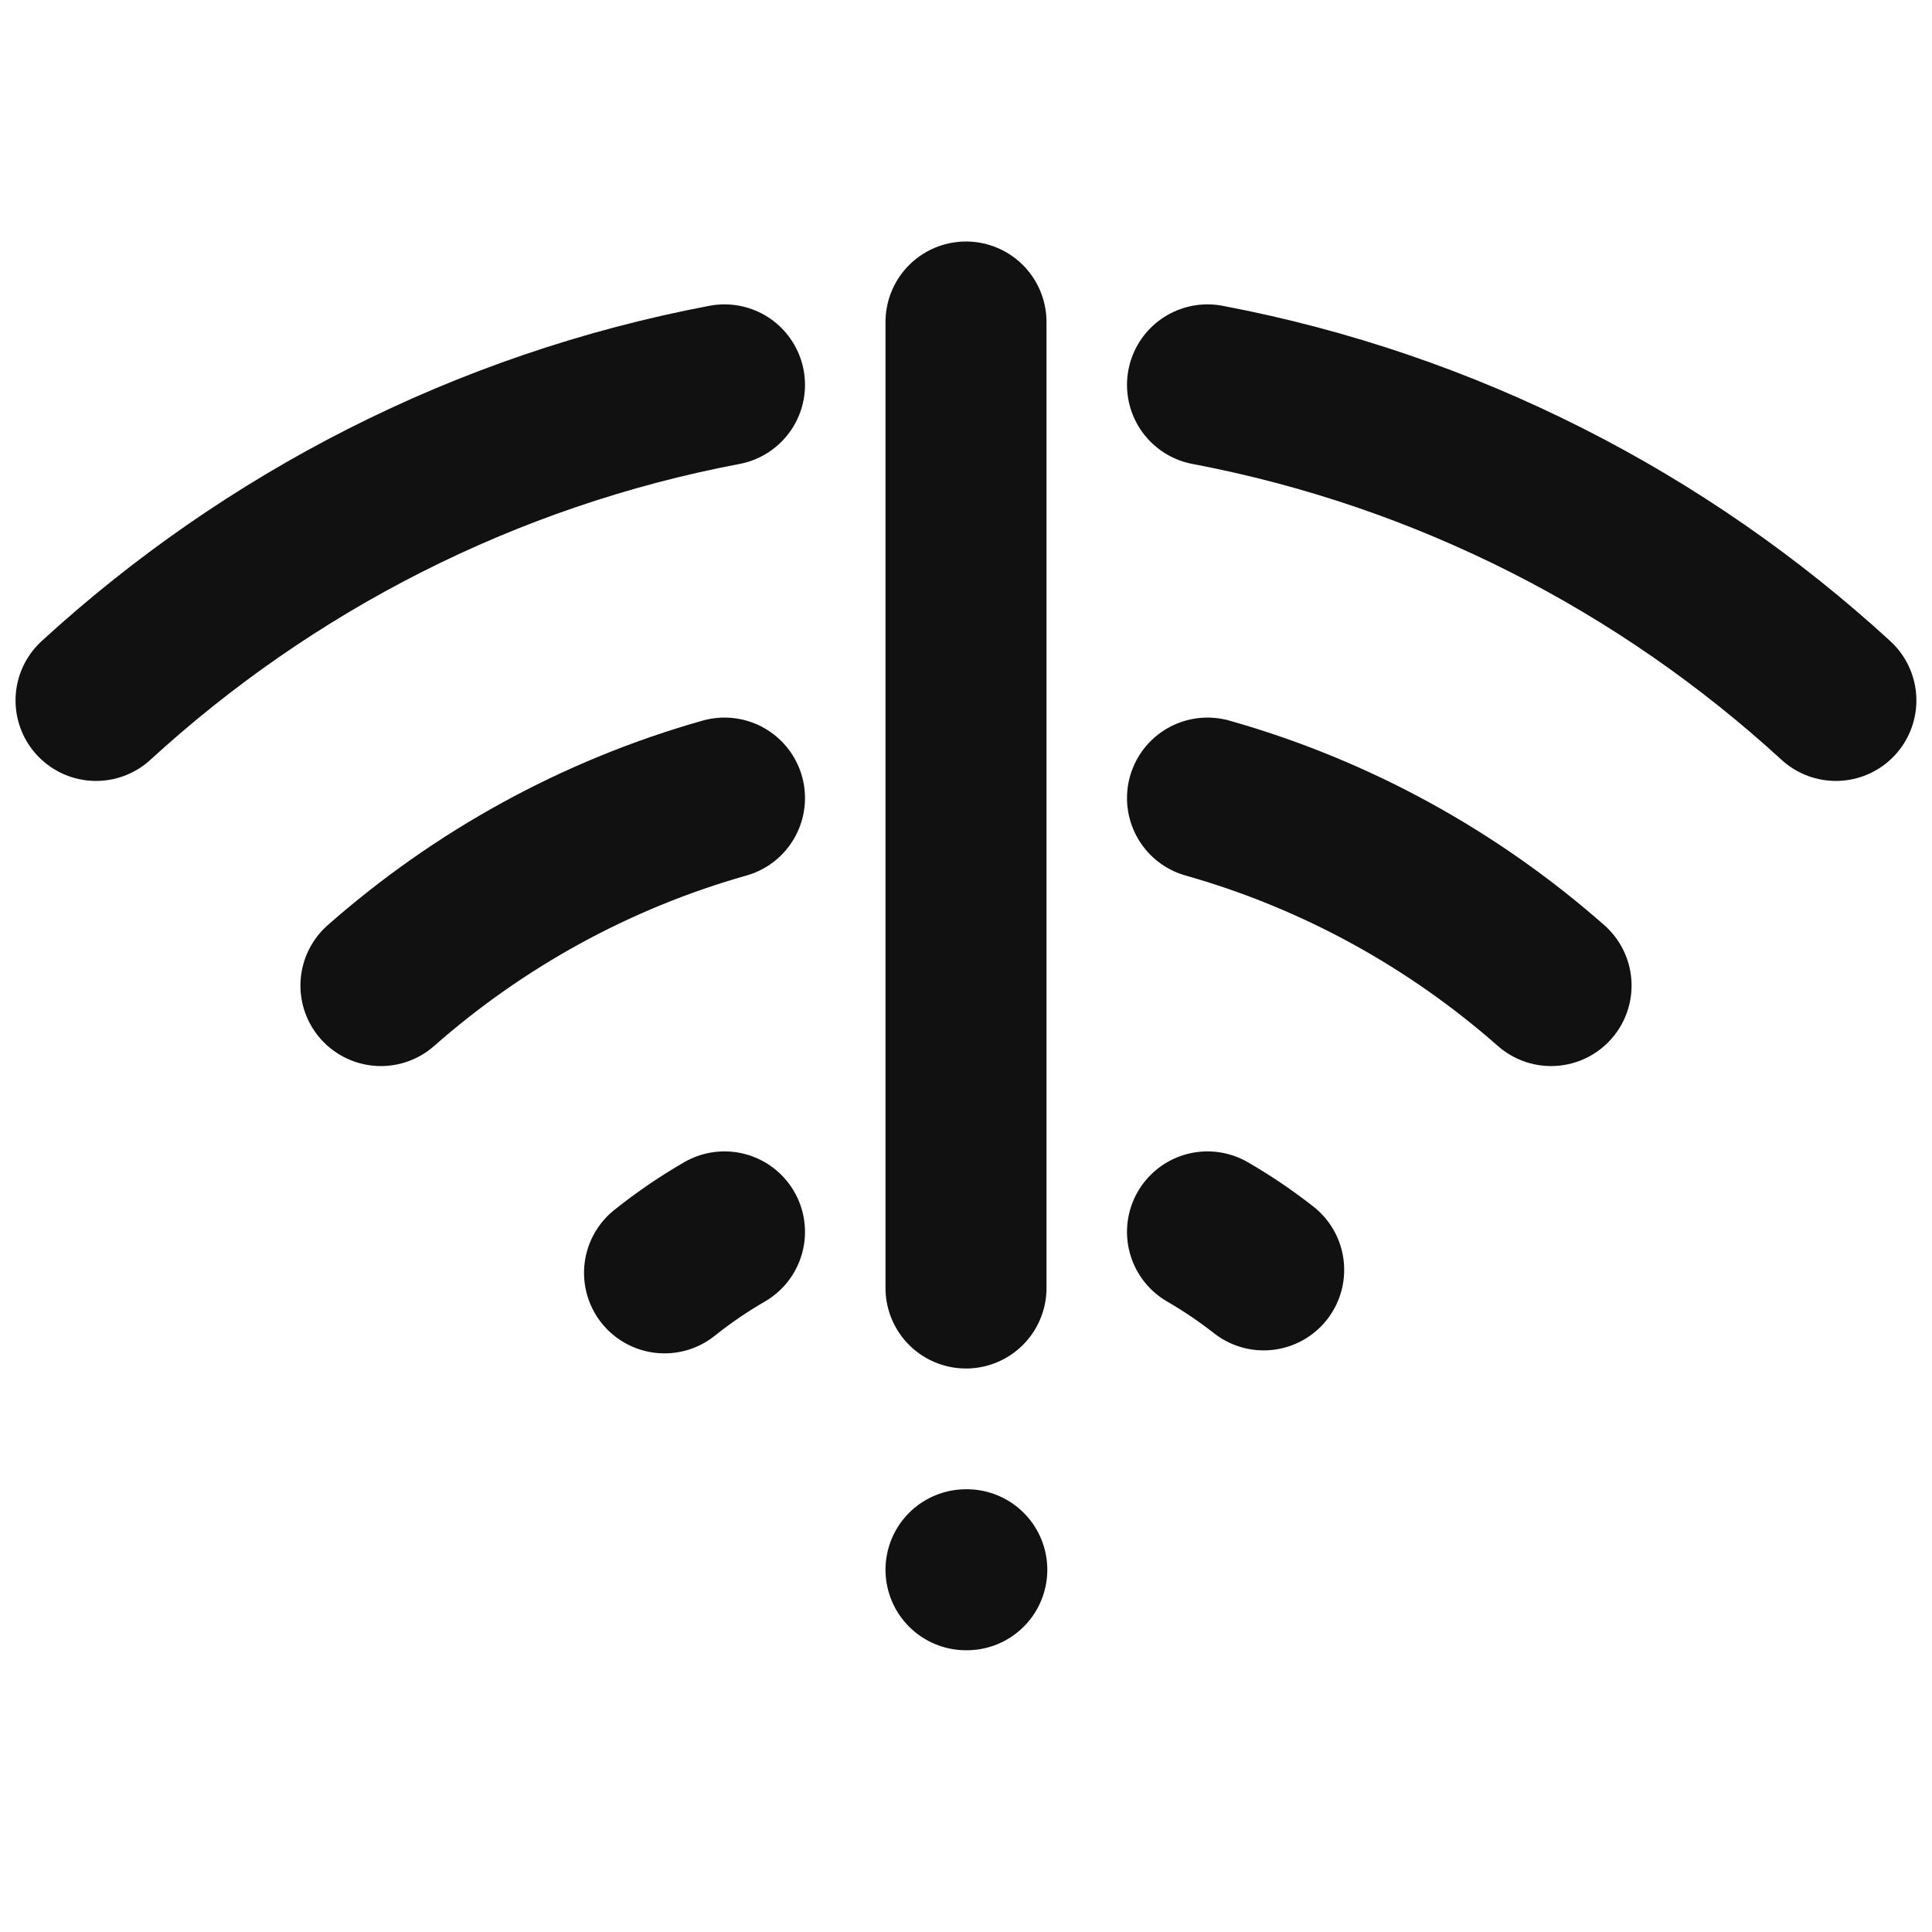 <svg width="24" height="24" viewBox="0 0 24 24" fill="none" xmlns="http://www.w3.org/2000/svg">
<path d="M12 19.5H12.01M15 4.781C17.976 5.345 20.66 6.734 22.806 8.701M1.193 8.701C3.34 6.734 6.024 5.345 9 4.781M4.732 12.243C5.947 11.173 7.399 10.367 9 9.914M15 9.914C16.601 10.367 18.053 11.173 19.268 12.243M15 15.303C15.244 15.444 15.477 15.602 15.698 15.775M8.255 15.812C8.49 15.624 8.739 15.454 9 15.303M12 4V16" stroke="#111111" stroke-width="2" stroke-linecap="round" stroke-linejoin="round"/>
</svg>

